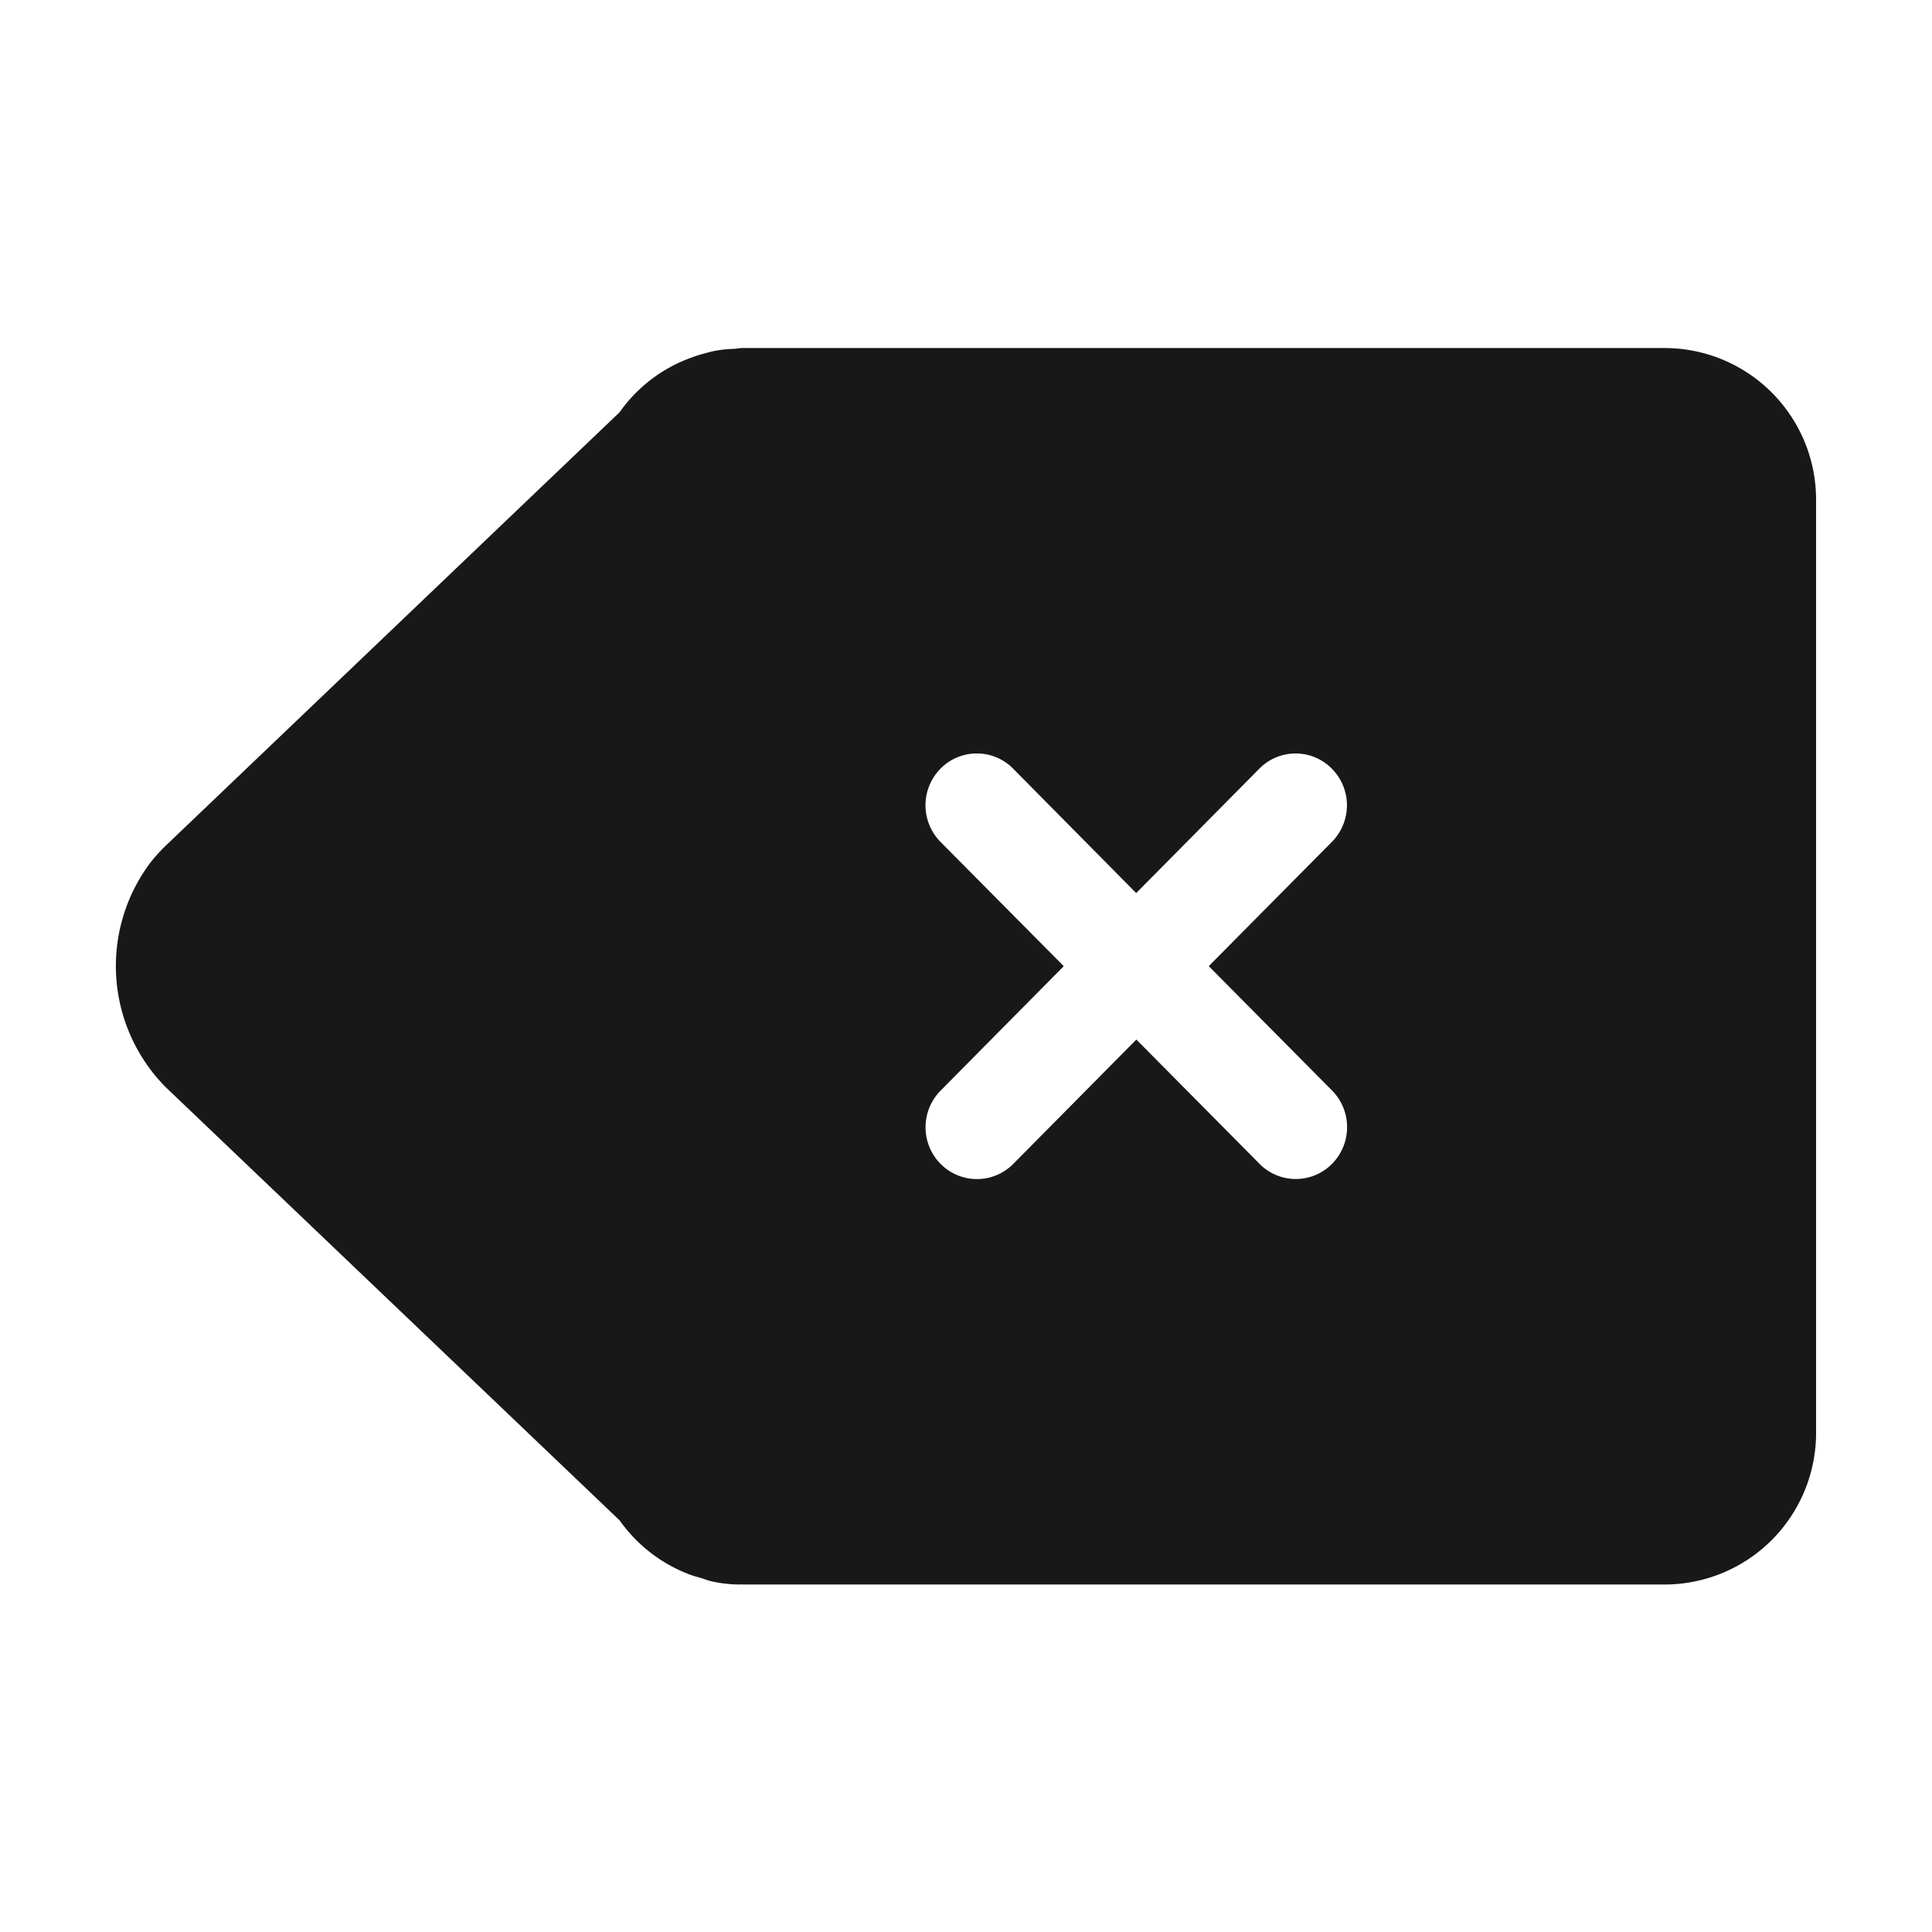 <svg id="icon_backscape" xmlns="http://www.w3.org/2000/svg" width="100" height="100" viewBox="0 0 100 100">
  <rect id="shape" width="100" height="100" fill="none"/>
  <path id="Exclusion_7" data-name="Exclusion 7" d="M80.2,64H32.42l-.079-.008L32.27,64a6.727,6.727,0,0,1-1.394-.155,2.965,2.965,0,0,1-.378-.111c-.082-.028-.162-.054-.242-.077s-.138-.042-.208-.061l-.023-.006a2.961,2.961,0,0,1-.33-.108,7.823,7.823,0,0,1-3.622-2.8L2.577,38.258A8.912,8.912,0,0,1,1.758,26.67a8.269,8.269,0,0,1,.819-.911L26.07,3.324A7.745,7.745,0,0,1,29.86.469c.158-.062.324-.11.486-.157L30.43.289l.027-.007c.213-.059.408-.111.615-.149A6.863,6.863,0,0,1,32.018.04c.056,0,.114-.011.172-.018A1.585,1.585,0,0,1,32.42,0H80.2A7.848,7.848,0,0,1,88,7.878V56.122A7.847,7.847,0,0,1,80.2,64ZM44.559,20.986a2.627,2.627,0,0,0-1.878.785,2.7,2.7,0,0,0,0,3.792l6.379,6.432-6.375,6.441a2.7,2.7,0,0,0,0,3.794,2.646,2.646,0,0,0,3.761,0l6.372-6.437,6.374,6.432a2.636,2.636,0,0,0,3.755,0,2.7,2.7,0,0,0,0-3.794l-6.382-6.438,6.372-6.43a2.691,2.691,0,0,0,0-3.79,2.632,2.632,0,0,0-3.755,0L52.81,28.211l-6.371-6.44a2.616,2.616,0,0,0-1.876-.785Z" transform="translate(6 18.014)" fill="#181818" stroke="rgba(0,0,0,0)" stroke-width="1"/>
</svg>
